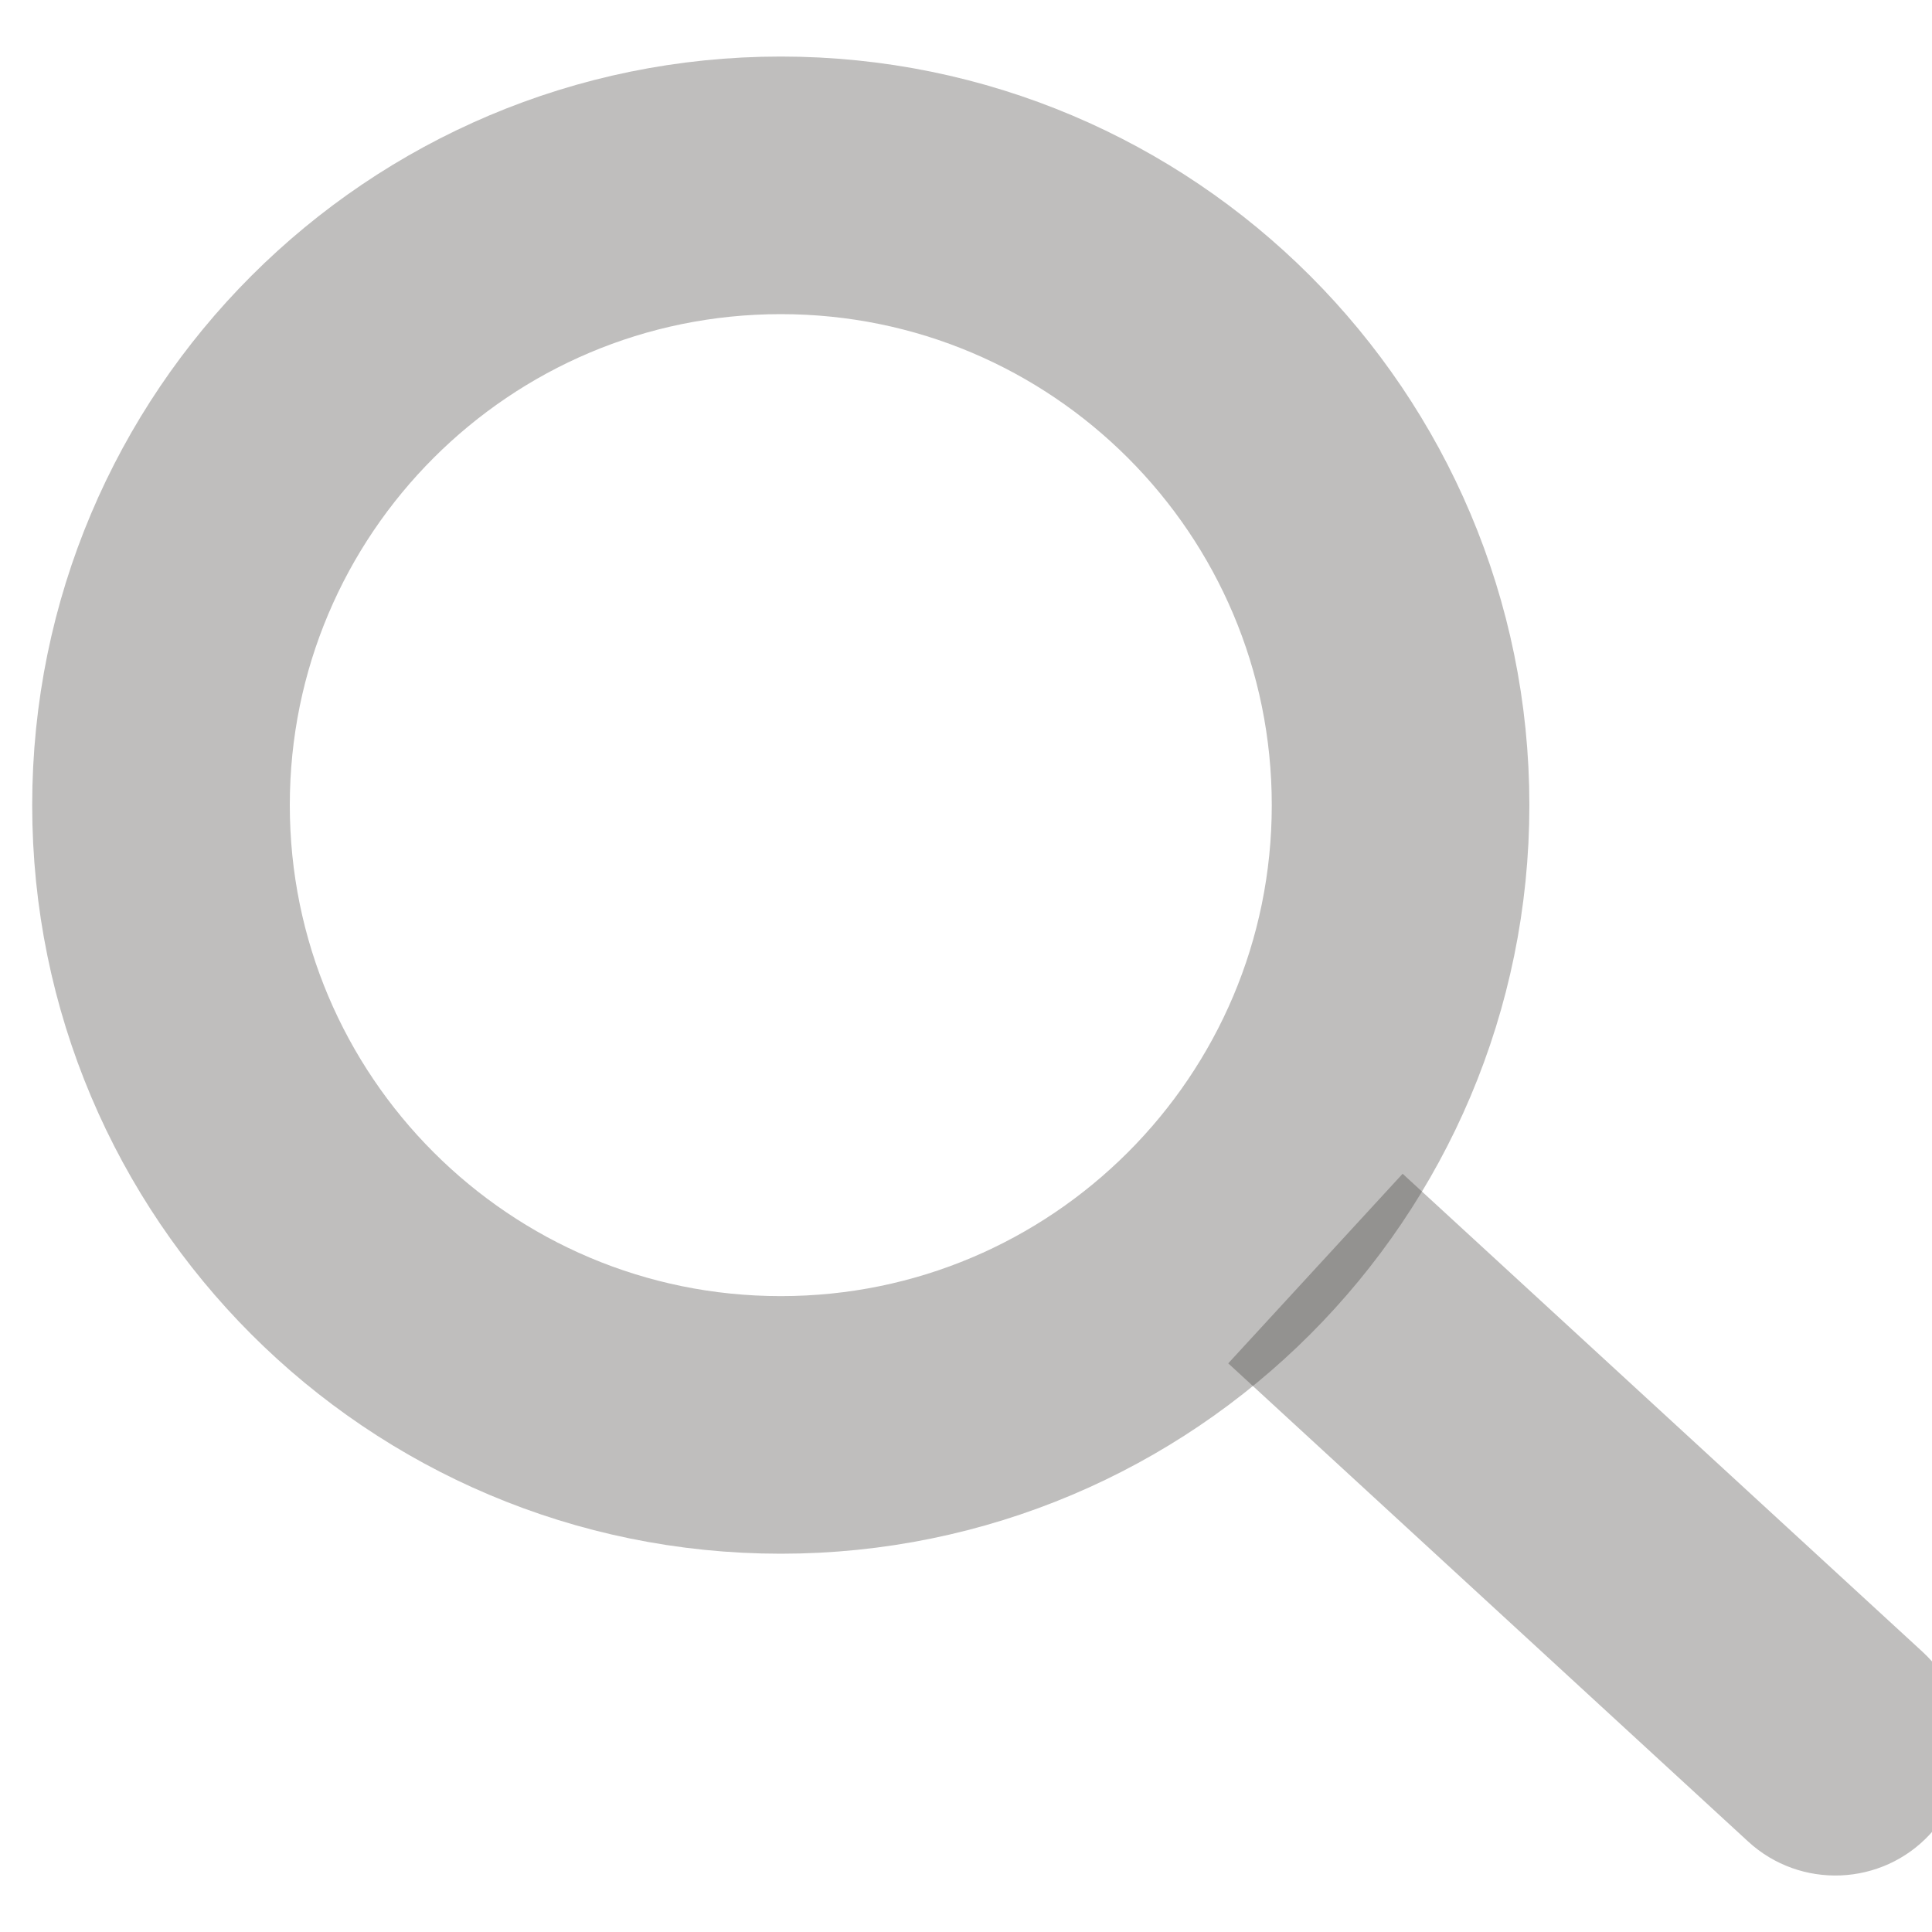 <svg width="15" height="15" viewBox="0 0 15 15" fill="none" xmlns="http://www.w3.org/2000/svg">
<path d="M10.874 6.251C10.874 8.908 8.719 11.063 6.062 11.063C3.404 11.063 1.25 8.908 1.25 6.251C1.25 3.593 3.404 1.439 6.062 1.439C8.719 1.439 10.874 3.593 10.874 6.251Z" stroke="#38332F" stroke-opacity="0.32" stroke-width="2"/>
<path d="M13.573 14.298C13.979 14.671 14.612 14.645 14.986 14.239C15.36 13.832 15.333 13.199 14.927 12.825L13.573 14.298ZM9.536 10.585L13.573 14.298L14.927 12.825L10.89 9.113L9.536 10.585Z" fill="#38332F" fill-opacity="0.32"/>
</svg>
